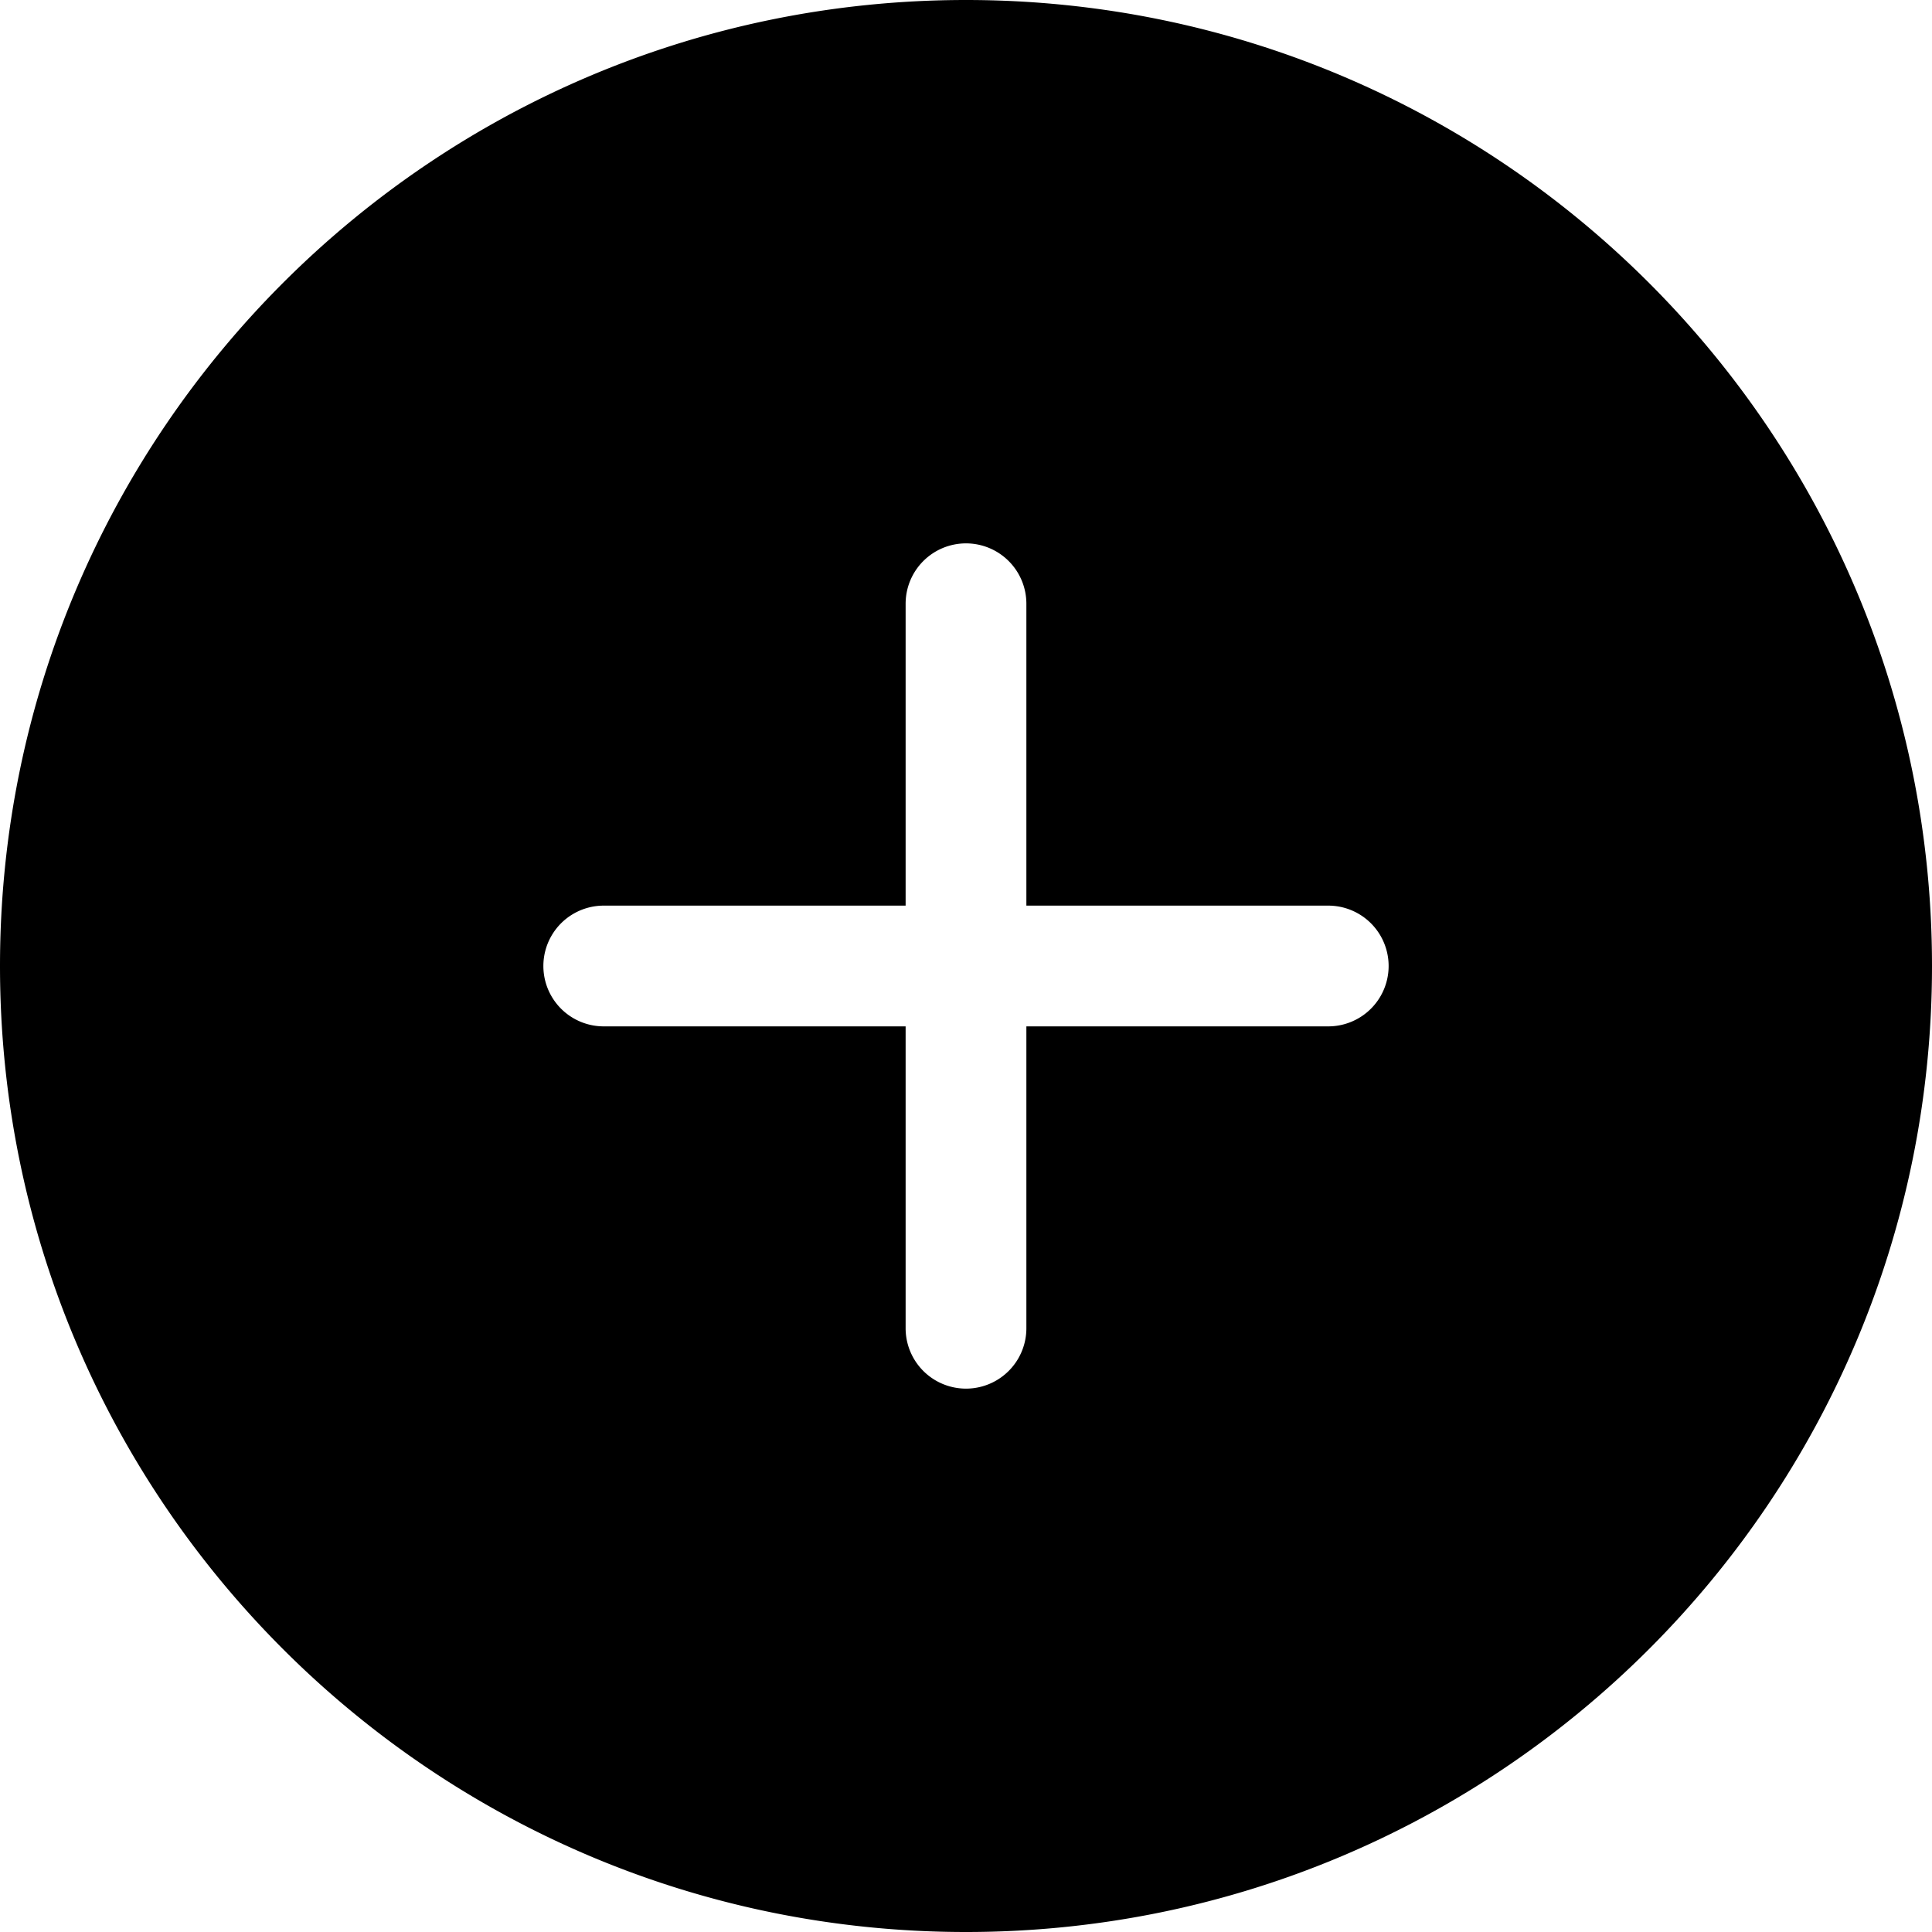 <svg xmlns="http://www.w3.org/2000/svg" width="24" height="24" fill="none" viewBox="0 0 24 24"><title>Plus sign inside a circle</title><path fill="currentColor" fill-rule="evenodd" d="M0 12C0 5.373 5.373 0 12 0s12 5.373 12 12-5.373 12-12 12S0 18.627 0 12Zm12-5.25a.75.75 0 0 1 .75.75v3.75h3.75a.75.75 0 0 1 0 1.5h-3.75v3.75a.75.75 0 0 1-1.5 0v-3.75H7.5a.75.75 0 0 1 0-1.5h3.75V7.5a.75.75 0 0 1 .75-.75Z" clip-rule="evenodd"></path></svg>